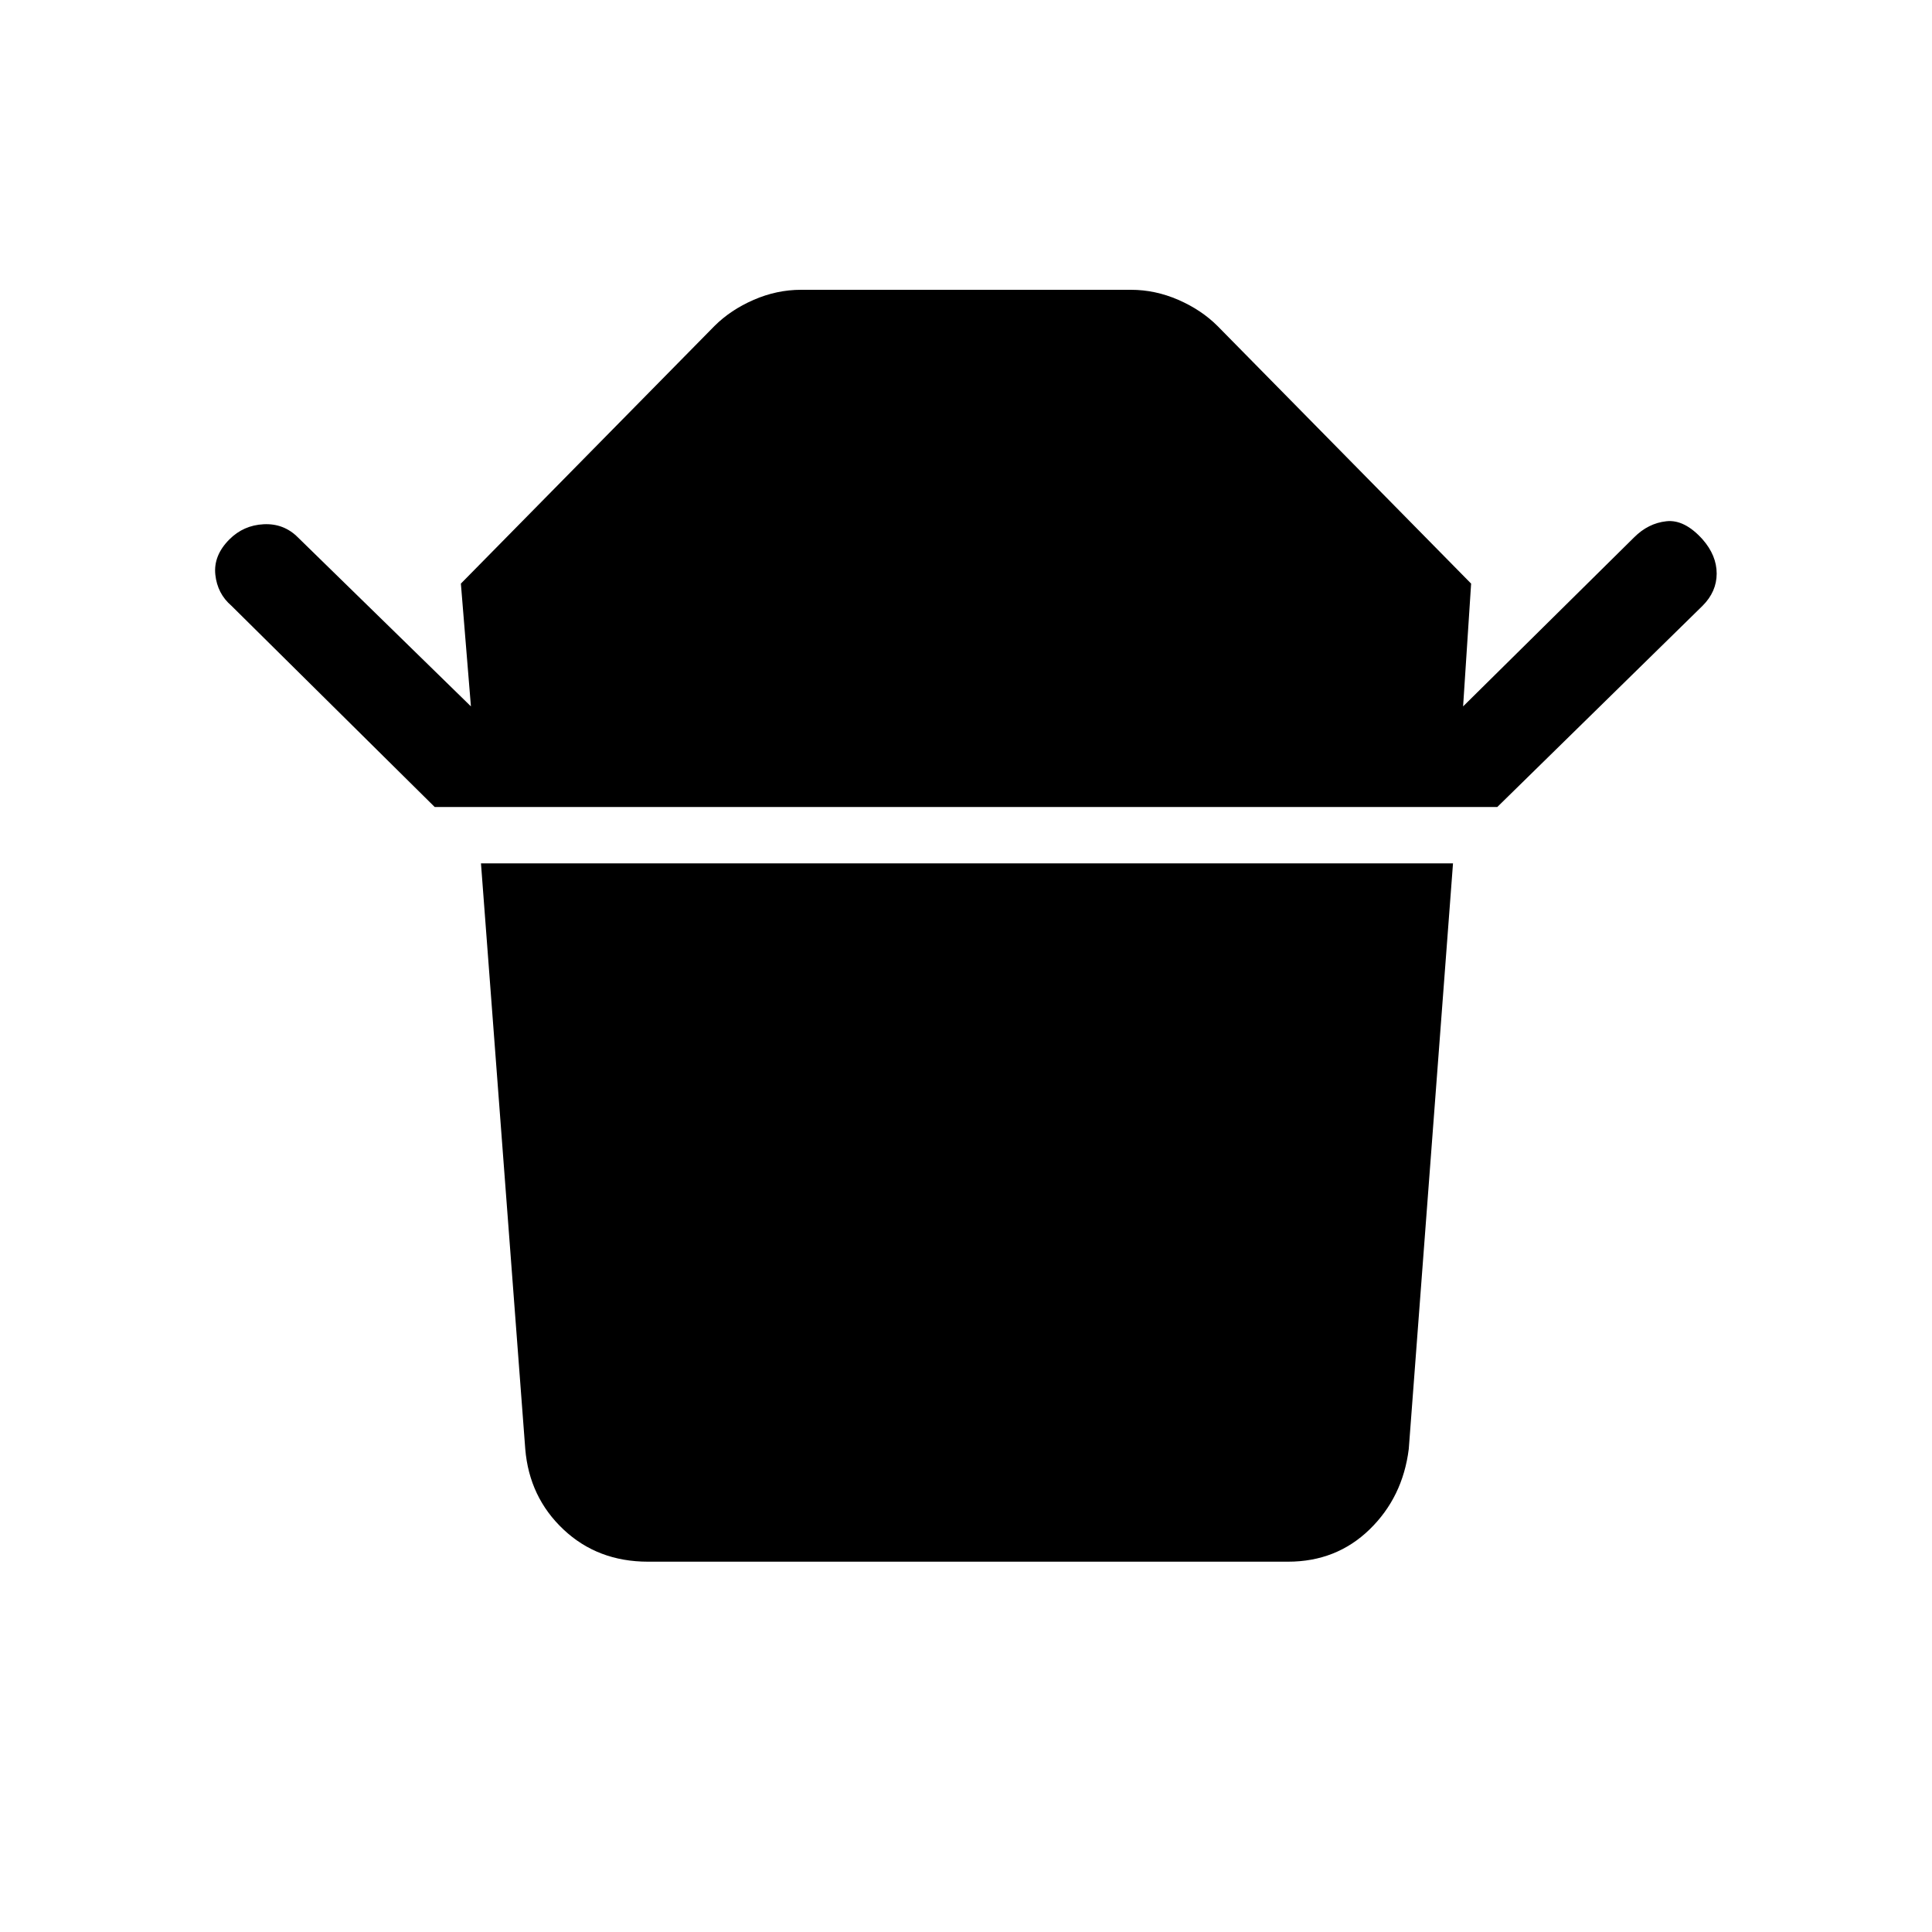 <svg xmlns="http://www.w3.org/2000/svg" height="40" width="40"><path d="M13.417 32.333Q12.375 32.333 11.667 31.667Q10.958 31 10.875 30L9.958 17.875H30.083L29.167 30Q29.042 31 28.354 31.667Q27.667 32.333 26.667 32.333ZM9 16.708 4.792 12.542Q4.5 12.292 4.458 11.896Q4.417 11.5 4.75 11.167Q5.042 10.875 5.458 10.854Q5.875 10.833 6.167 11.125L9.75 14.625L9.542 12.083L14.792 6.75Q15.125 6.417 15.604 6.208Q16.083 6 16.583 6H23.417Q23.917 6 24.396 6.208Q24.875 6.417 25.208 6.75L30.458 12.083L30.292 14.625L33.833 11.125Q34.125 10.833 34.5 10.792Q34.875 10.75 35.25 11.167Q35.542 11.5 35.542 11.875Q35.542 12.25 35.25 12.542L31 16.708Z"/></svg>